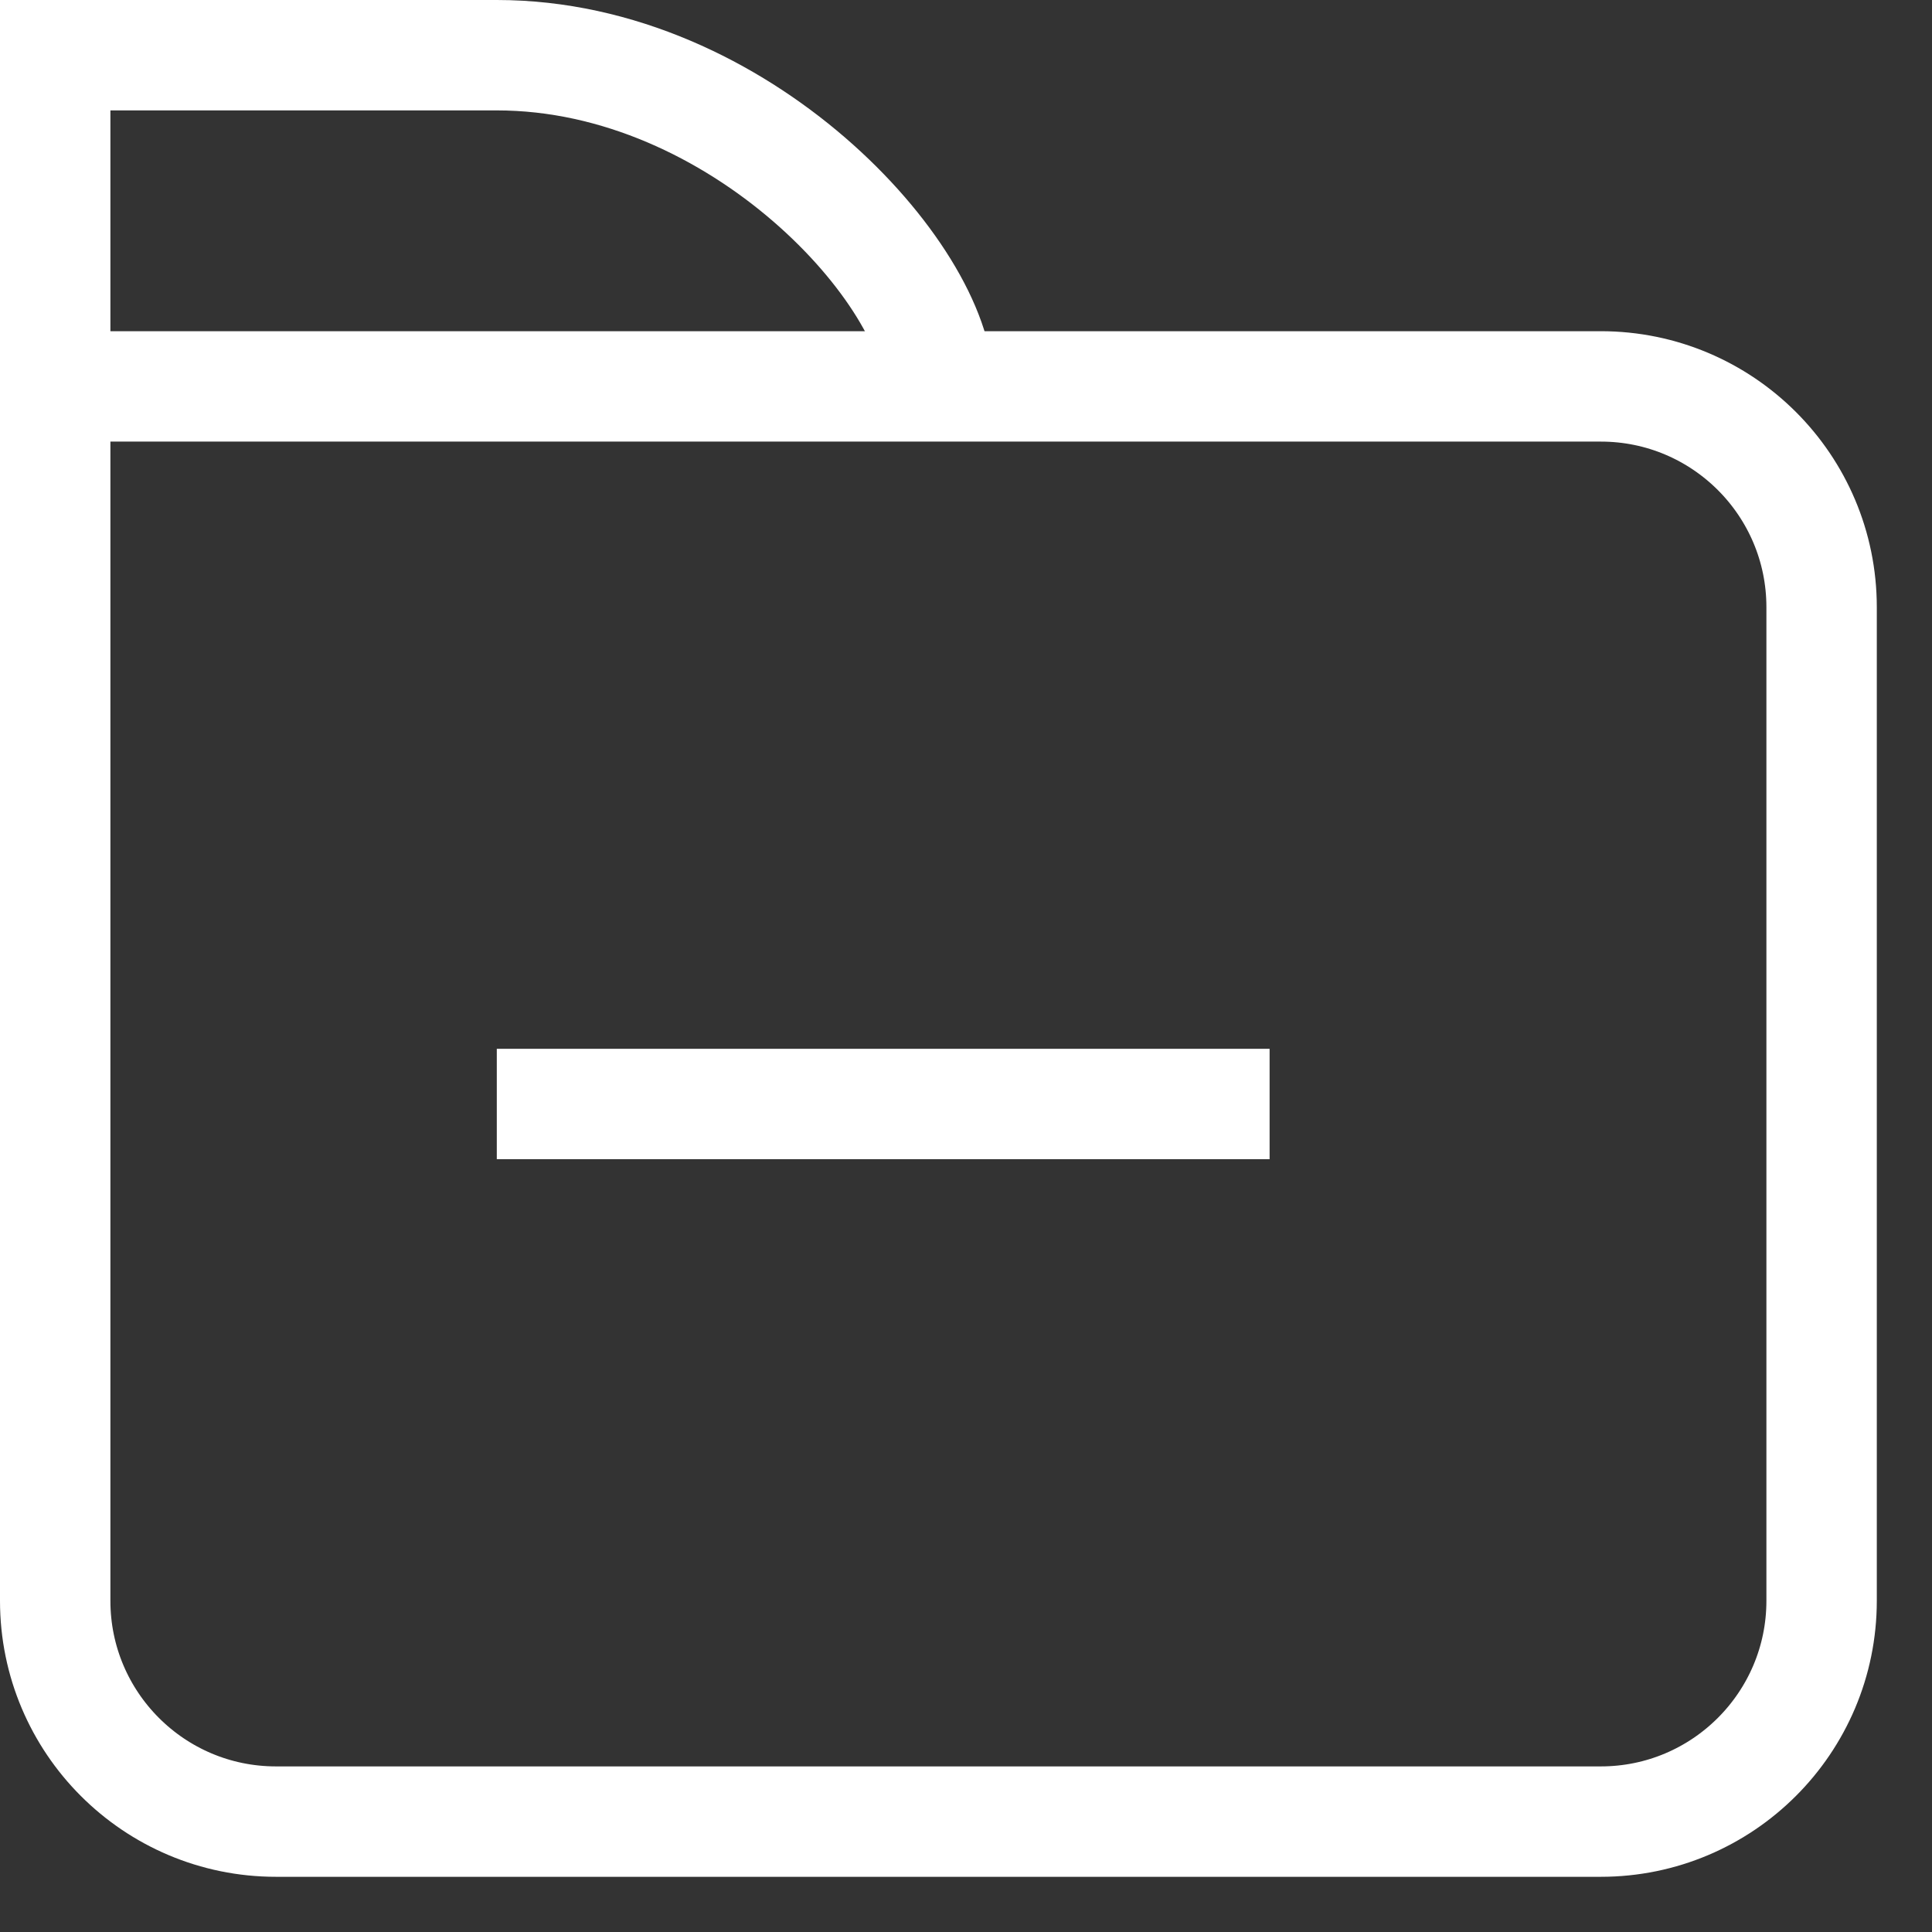 <svg 
 xmlns="http://www.w3.org/2000/svg"
 xmlns:xlink="http://www.w3.org/1999/xlink"
 width="17.5px" height="17.5px">
<rect width="100%" height="100%" fill="#333333" stroke="none"/>
<path fill-rule="evenodd"  stroke="rgb(255, 255, 255)" stroke-width="1px" stroke-linecap="butt" stroke-linejoin="miter" fill="none"
 d="M0.500,3.500 L14.500,3.500 C15.604,3.500 16.500,4.395 16.500,5.500 L16.500,14.500 C16.500,15.604 15.604,16.500 14.500,16.500 L2.500,16.500 C1.395,16.500 0.500,15.604 0.500,14.500 L0.500,3.500 Z"/>
<path fill-rule="evenodd"  stroke="rgb(255, 255, 255)" stroke-width="1px" stroke-linecap="butt" stroke-linejoin="miter" fill="none"
 d="M0.500,3.500 L0.500,0.500 L4.500,0.500 C6.709,0.500 8.500,2.500 8.500,3.500 "/>
<path fill-rule="evenodd"  fill="rgb(255, 255, 255)"
 d="M4.500,9.500 L11.500,9.500 L11.500,10.500 L4.500,10.500 L4.500,9.500 Z"/>
</svg>
